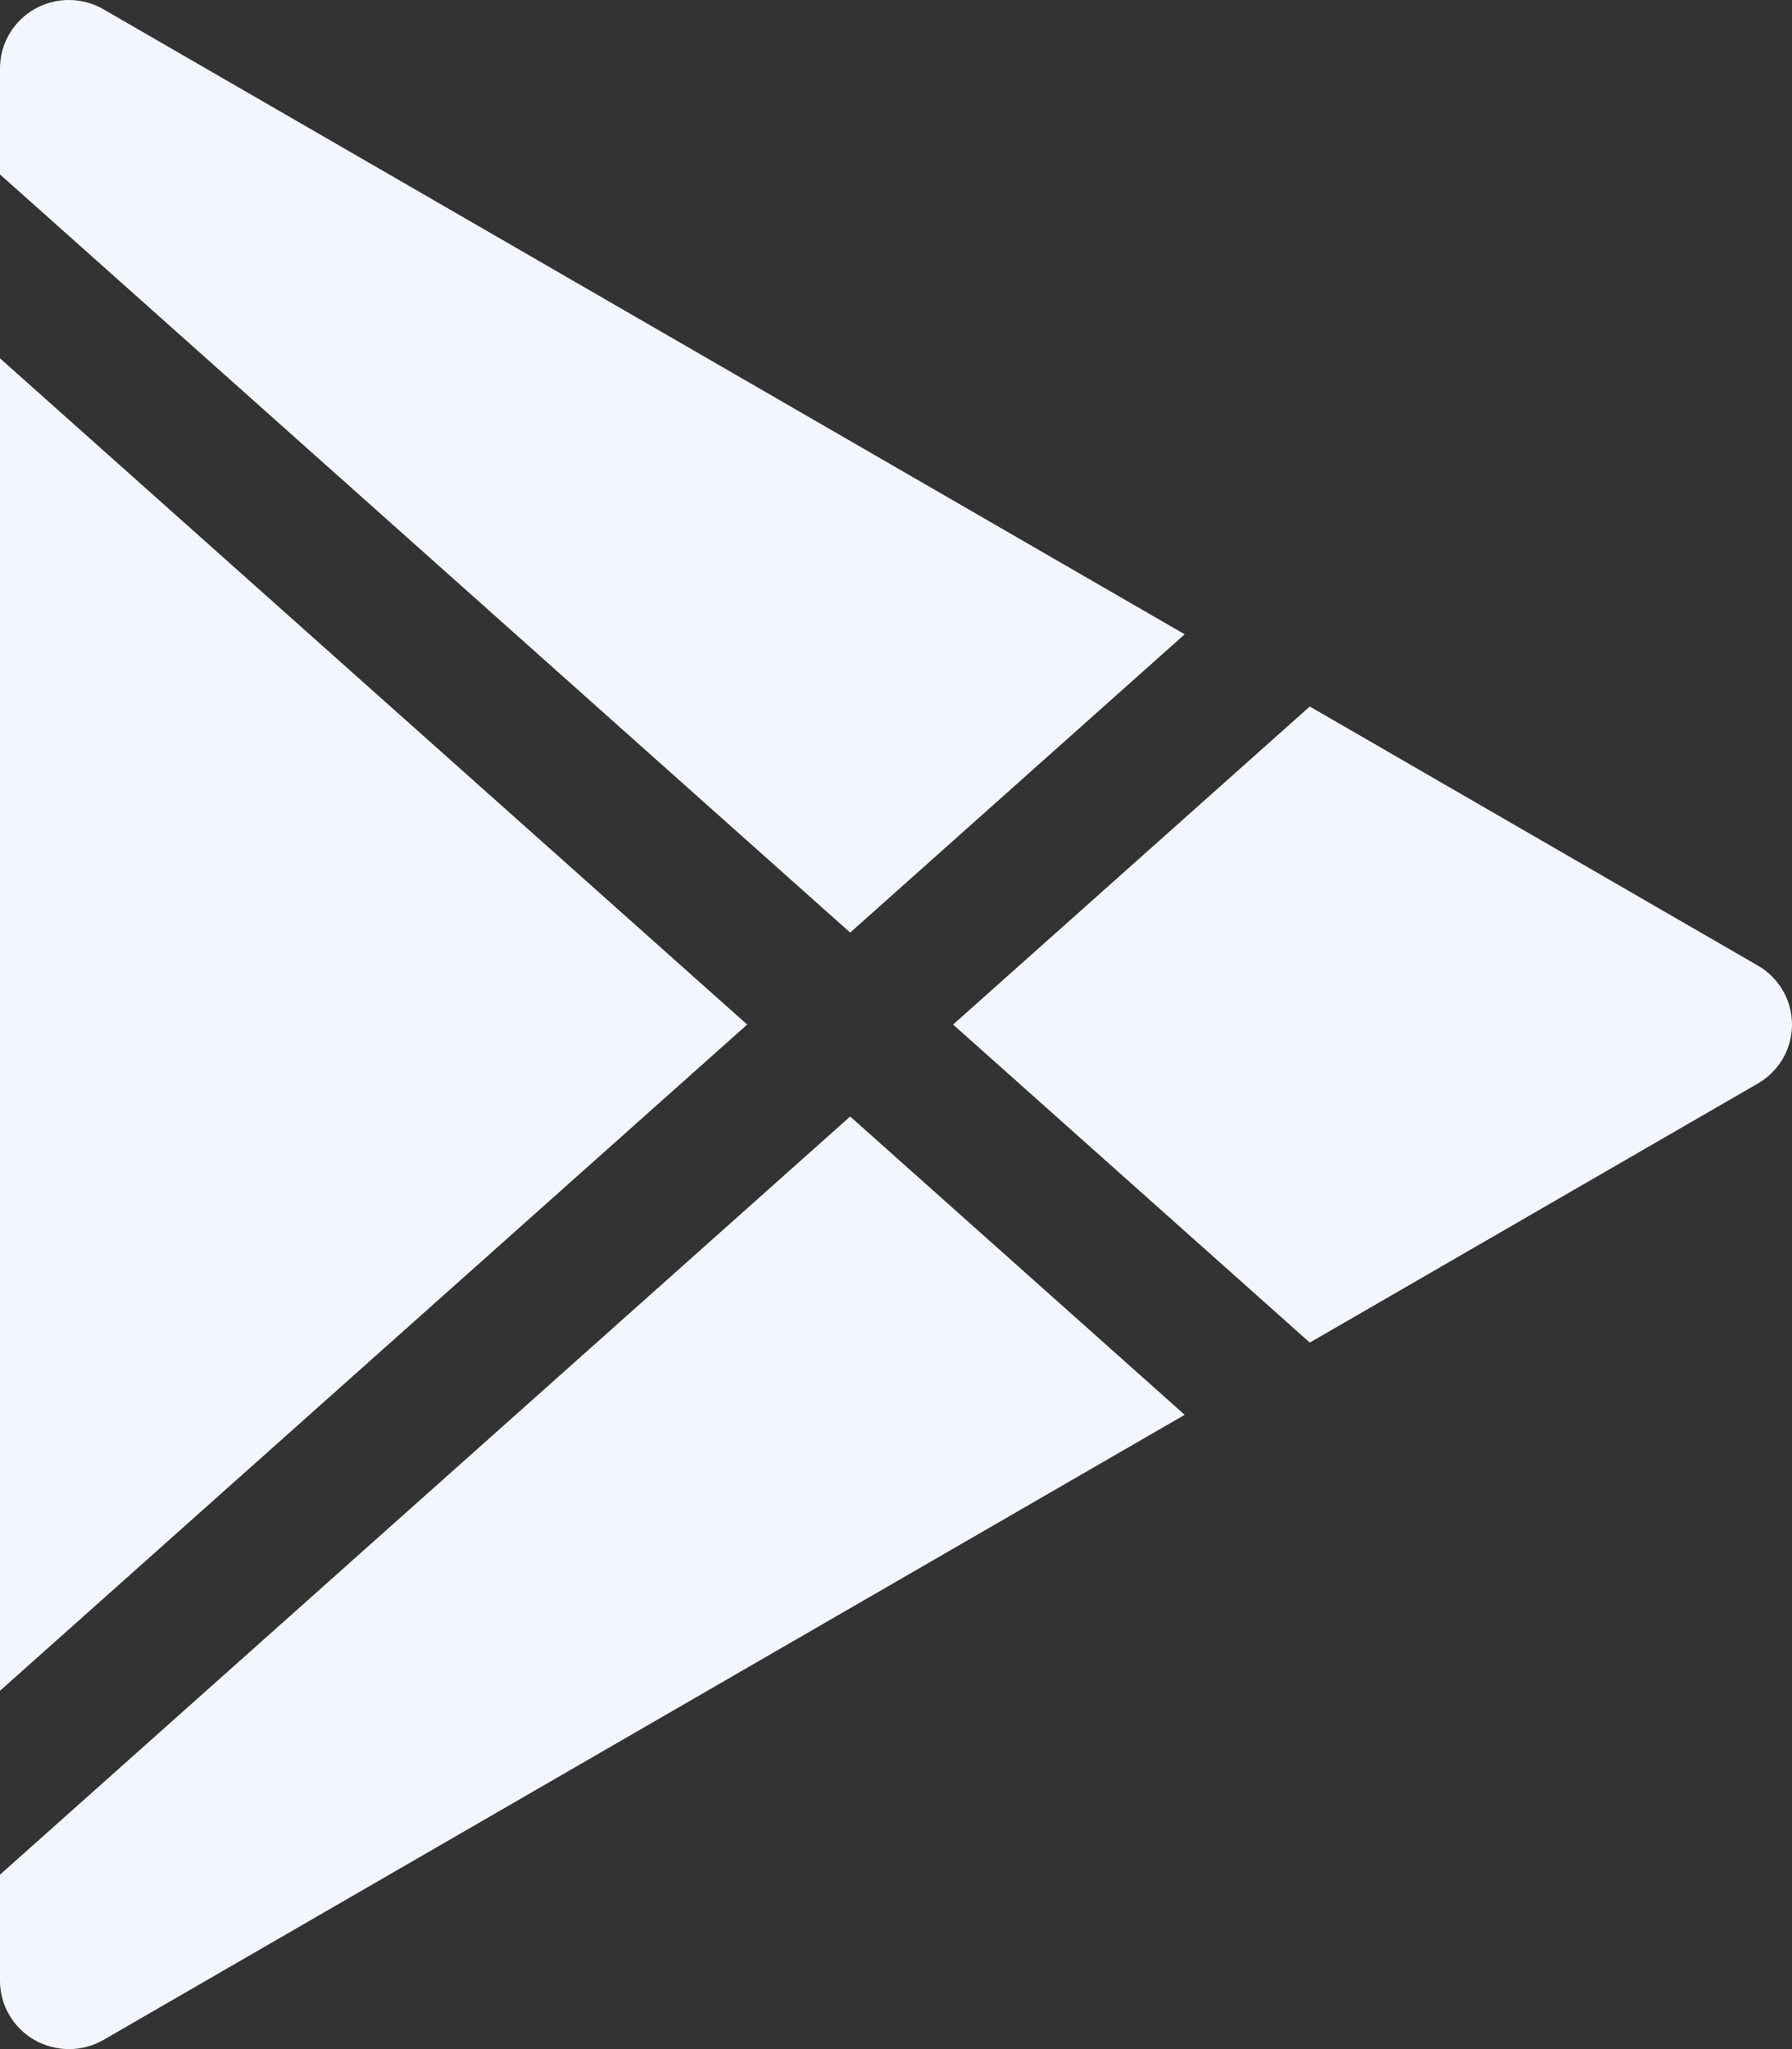 <svg width="21" height="24" viewBox="0 0 21 24" fill="none" xmlns="http://www.w3.org/2000/svg">
<rect x="0" y="0" width="21" height="24" fill="#333333" stroke="none"/>
<path d="M0.405 0.106C0.529 0.036 0.668 -0.001 0.81 6.40164e-06C0.952 0.001 1.091 0.038 1.213 0.109L13.883 7.429L9.963 10.923L2.73484e-07 2.043V0.8C-0 0.659 0.037 0.521 0.109 0.399C0.18 0.277 0.282 0.176 0.405 0.106ZM2.73484e-07 4.197V19.803L8.756 12L2.73484e-07 4.197ZM2.73484e-07 21.957V23.2C-4.18484e-05 23.34 0.037 23.479 0.109 23.601C0.18 23.723 0.282 23.824 0.405 23.894C0.529 23.964 0.668 24 0.81 24C0.953 24 1.092 23.962 1.215 23.891L13.883 16.571L9.963 13.077L2.73484e-07 21.957ZM15.349 15.725L20.599 12.691C20.721 12.621 20.822 12.52 20.893 12.399C20.963 12.277 21 12.14 21 12C21 11.86 20.963 11.723 20.893 11.601C20.822 11.48 20.721 11.379 20.599 11.309L15.349 8.275L11.169 12L15.349 15.725Z" fill="#F4F6FF"/>
</svg>
